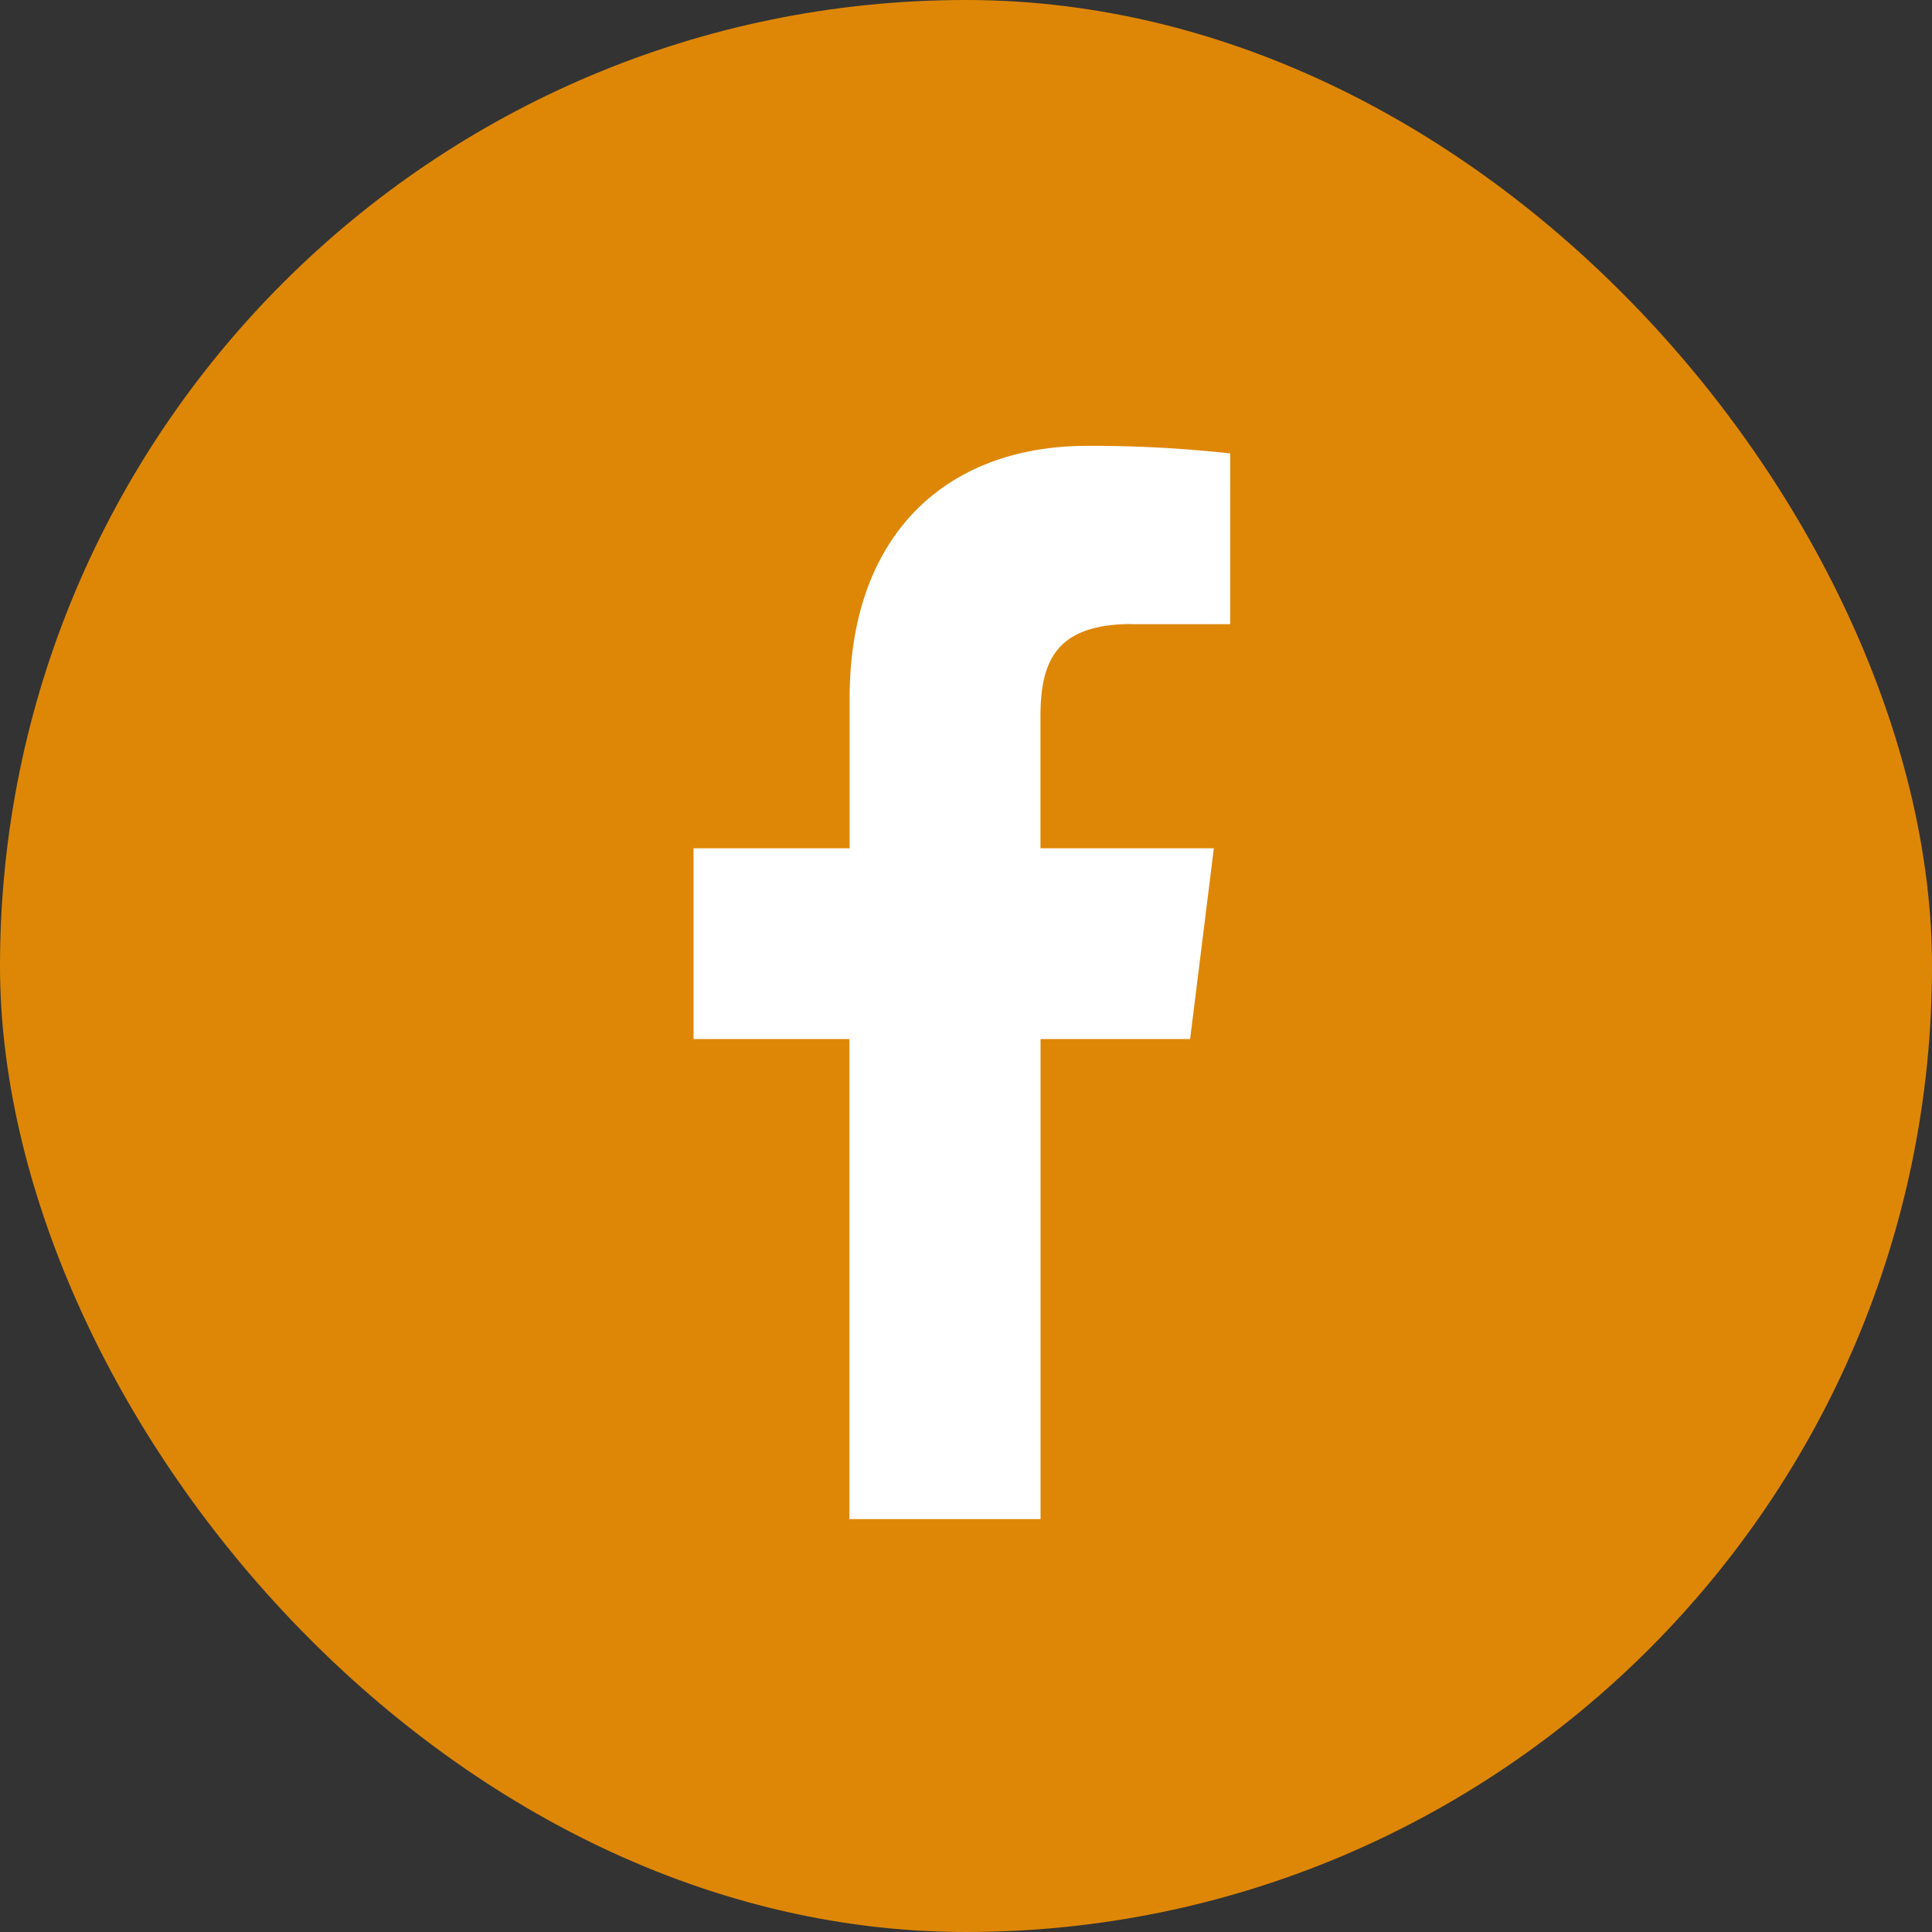 <svg id="Component_8_1" data-name="Component 8 – 1" xmlns="http://www.w3.org/2000/svg" width="39" height="39" viewBox="0 0 39 39">
  <rect x="0" y="0" width="39" height="39" fill="#333333" stroke="none"/>
  <rect id="Rectangle_172" data-name="Rectangle 172" width="39" height="39" rx="19.5" fill="#de8706"/>
  <path id="facebook_3_" data-name="facebook (3)" d="M15.042,3.6h1.978V.153A25.537,25.537,0,0,0,14.138,0c-2.851,0-4.8,1.794-4.8,5.09V8.124H6.187v3.851H9.334v9.689h3.858V11.975h3.019l.479-3.851h-3.5V5.472c0-1.113.3-1.875,1.851-1.875Z" transform="translate(7.813 9)" fill="#fff"/>
</svg>
